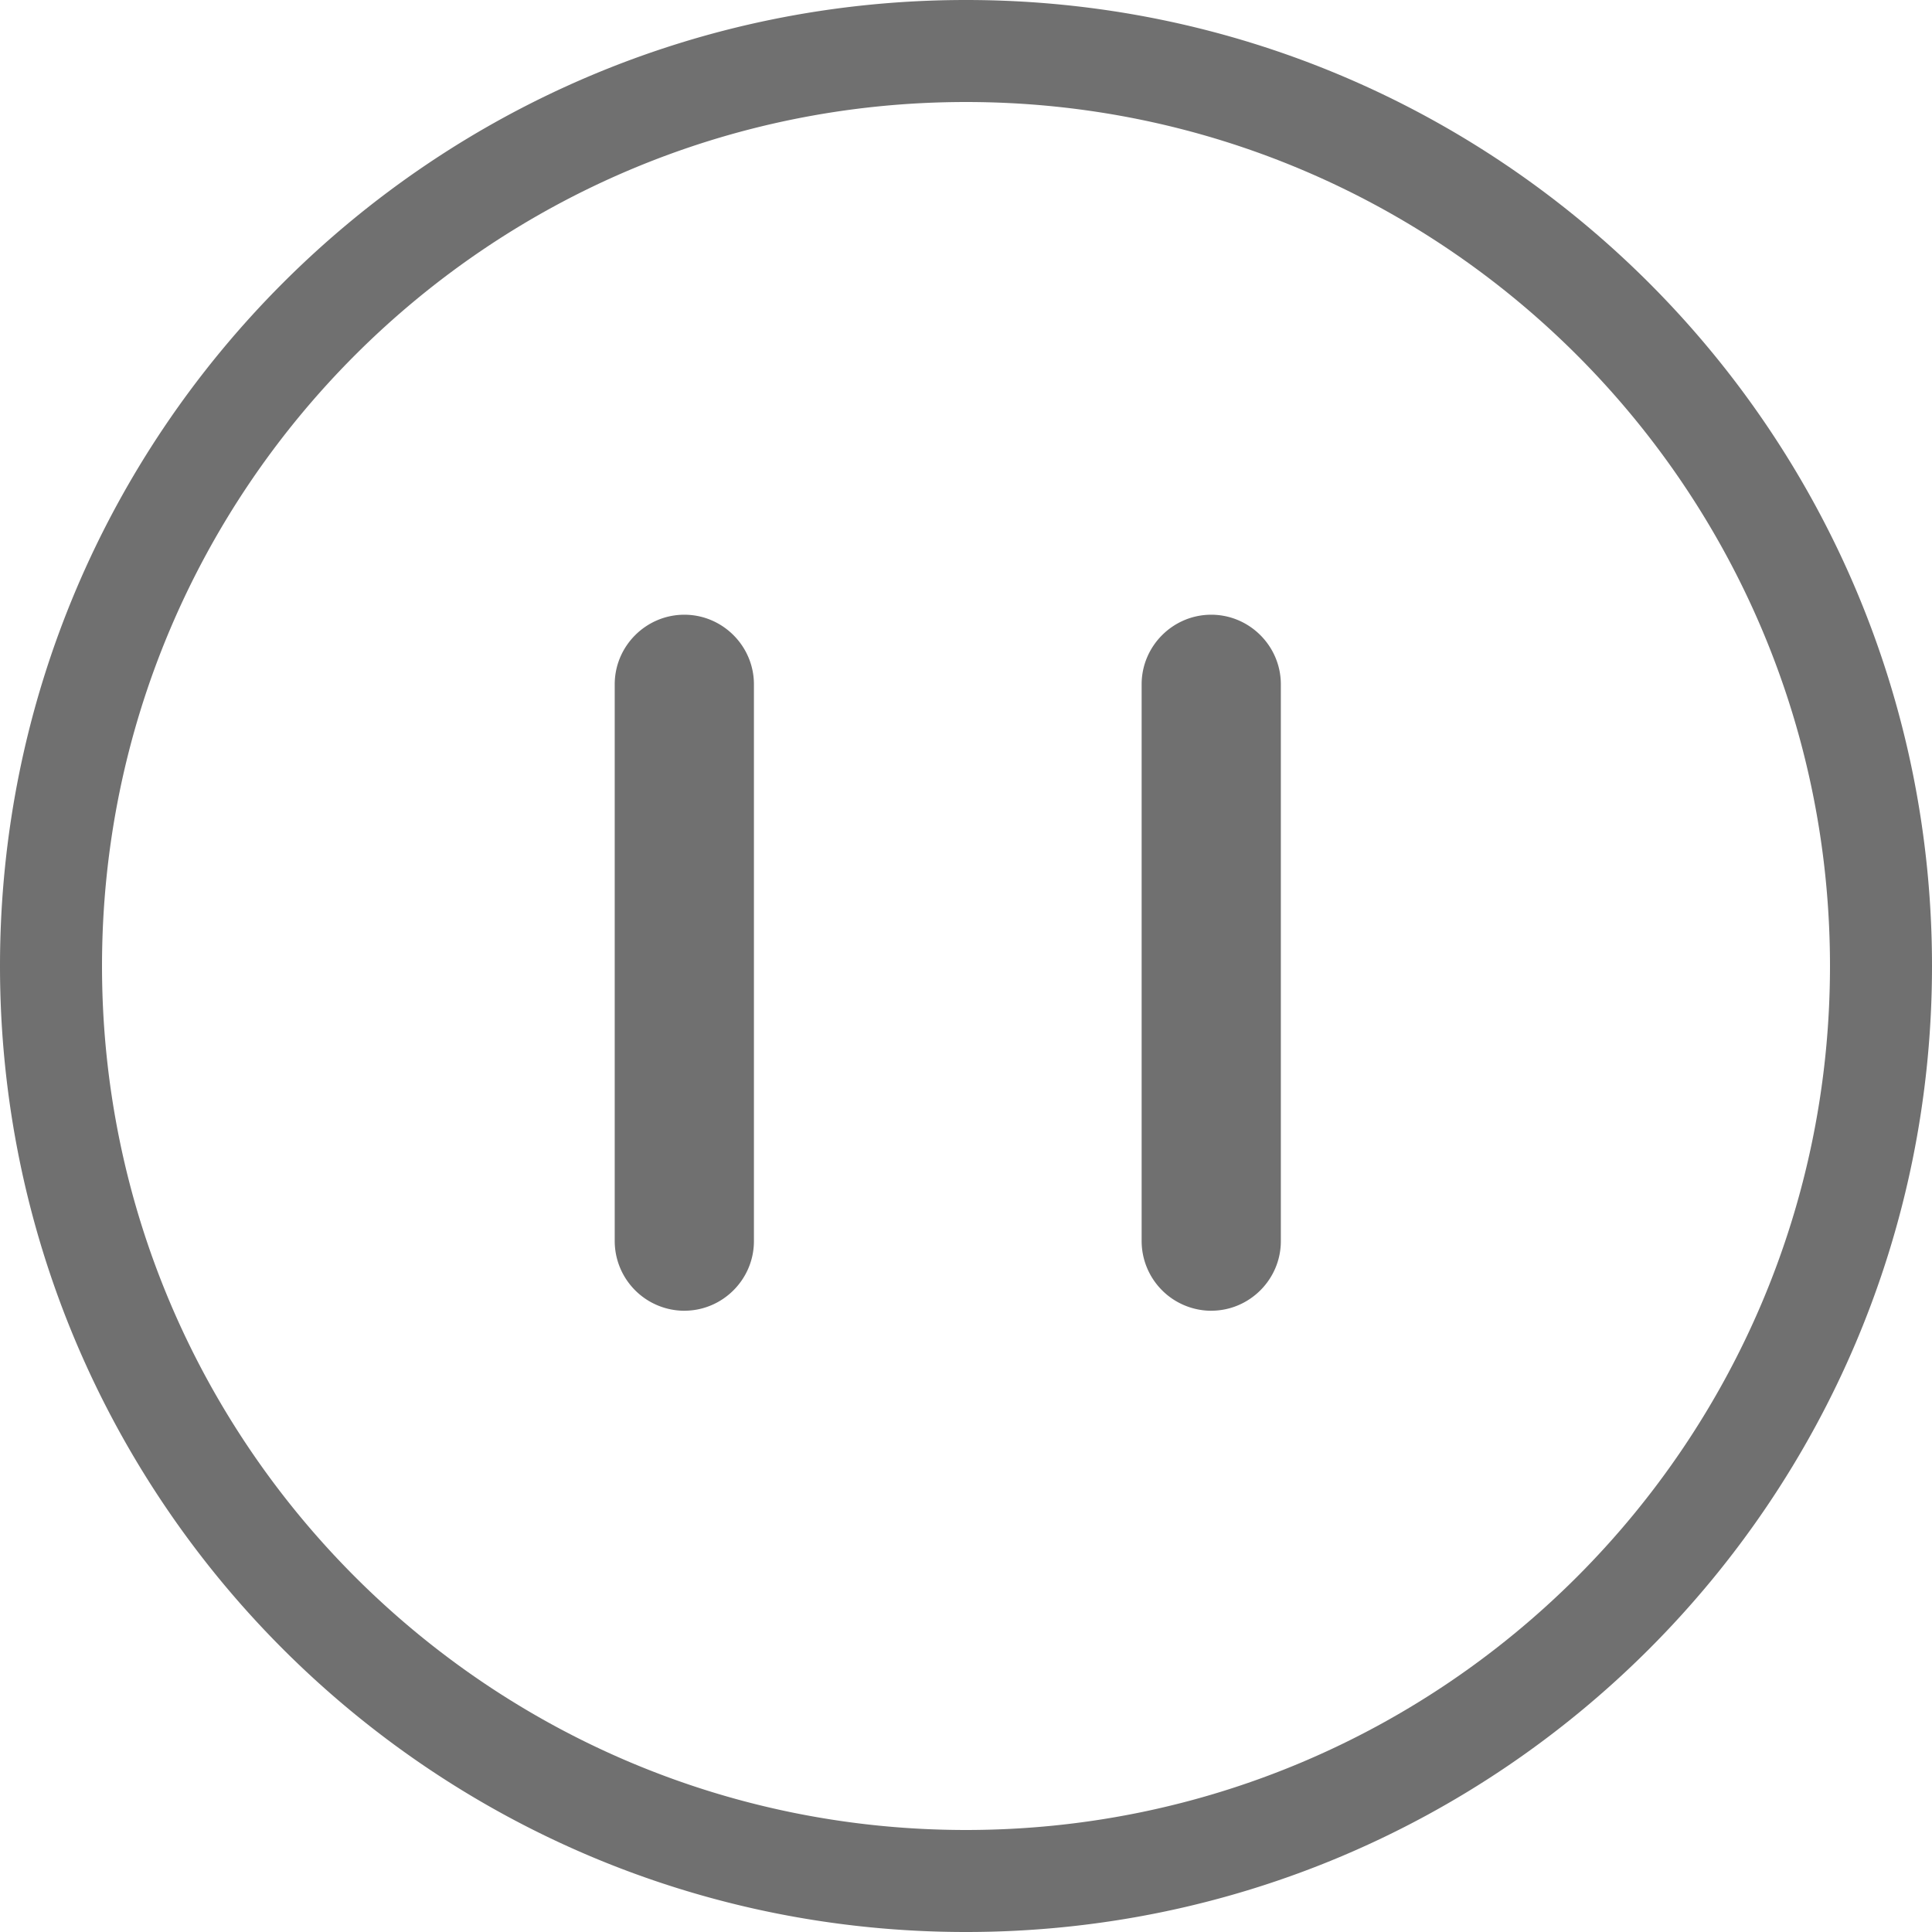 <?xml version="1.0" standalone="no"?><!DOCTYPE svg PUBLIC "-//W3C//DTD SVG 1.1//EN" "http://www.w3.org/Graphics/SVG/1.1/DTD/svg11.dtd"><svg t="1550483035791" class="icon" style="" viewBox="0 0 1024 1024" version="1.1" xmlns="http://www.w3.org/2000/svg" p-id="17951" xmlns:xlink="http://www.w3.org/1999/xlink" width="300" height="300"><defs><style type="text/css"></style></defs><path d="M512 0C229.23 0 0 229.23 0 512s229.23 512 512 512 512-229.23 512-512S794.77 0 512 0z m0 969.929C259.109 969.929 54.071 764.891 54.071 512 54.071 259.109 259.109 54.071 512 54.071 764.891 54.071 969.929 259.109 969.929 512c0 252.891-205.019 457.929-457.929 457.929z m-149.285-275.2a36.992 36.992 0 0 1-36.901-36.901v-295.131c0-20.279 16.603-36.882 36.901-36.882 20.297 0 36.882 16.603 36.882 36.901v295.113c0 20.297-16.603 36.882-36.882 36.882z m279.259 0a36.992 36.992 0 0 1-36.882-36.901v-295.131c0-20.279 16.603-36.882 36.882-36.882 20.297 0 36.901 16.603 36.901 36.901v295.113c0 20.297-16.603 36.882-36.901 36.882z" fill="#707070" p-id="17952"></path></svg>